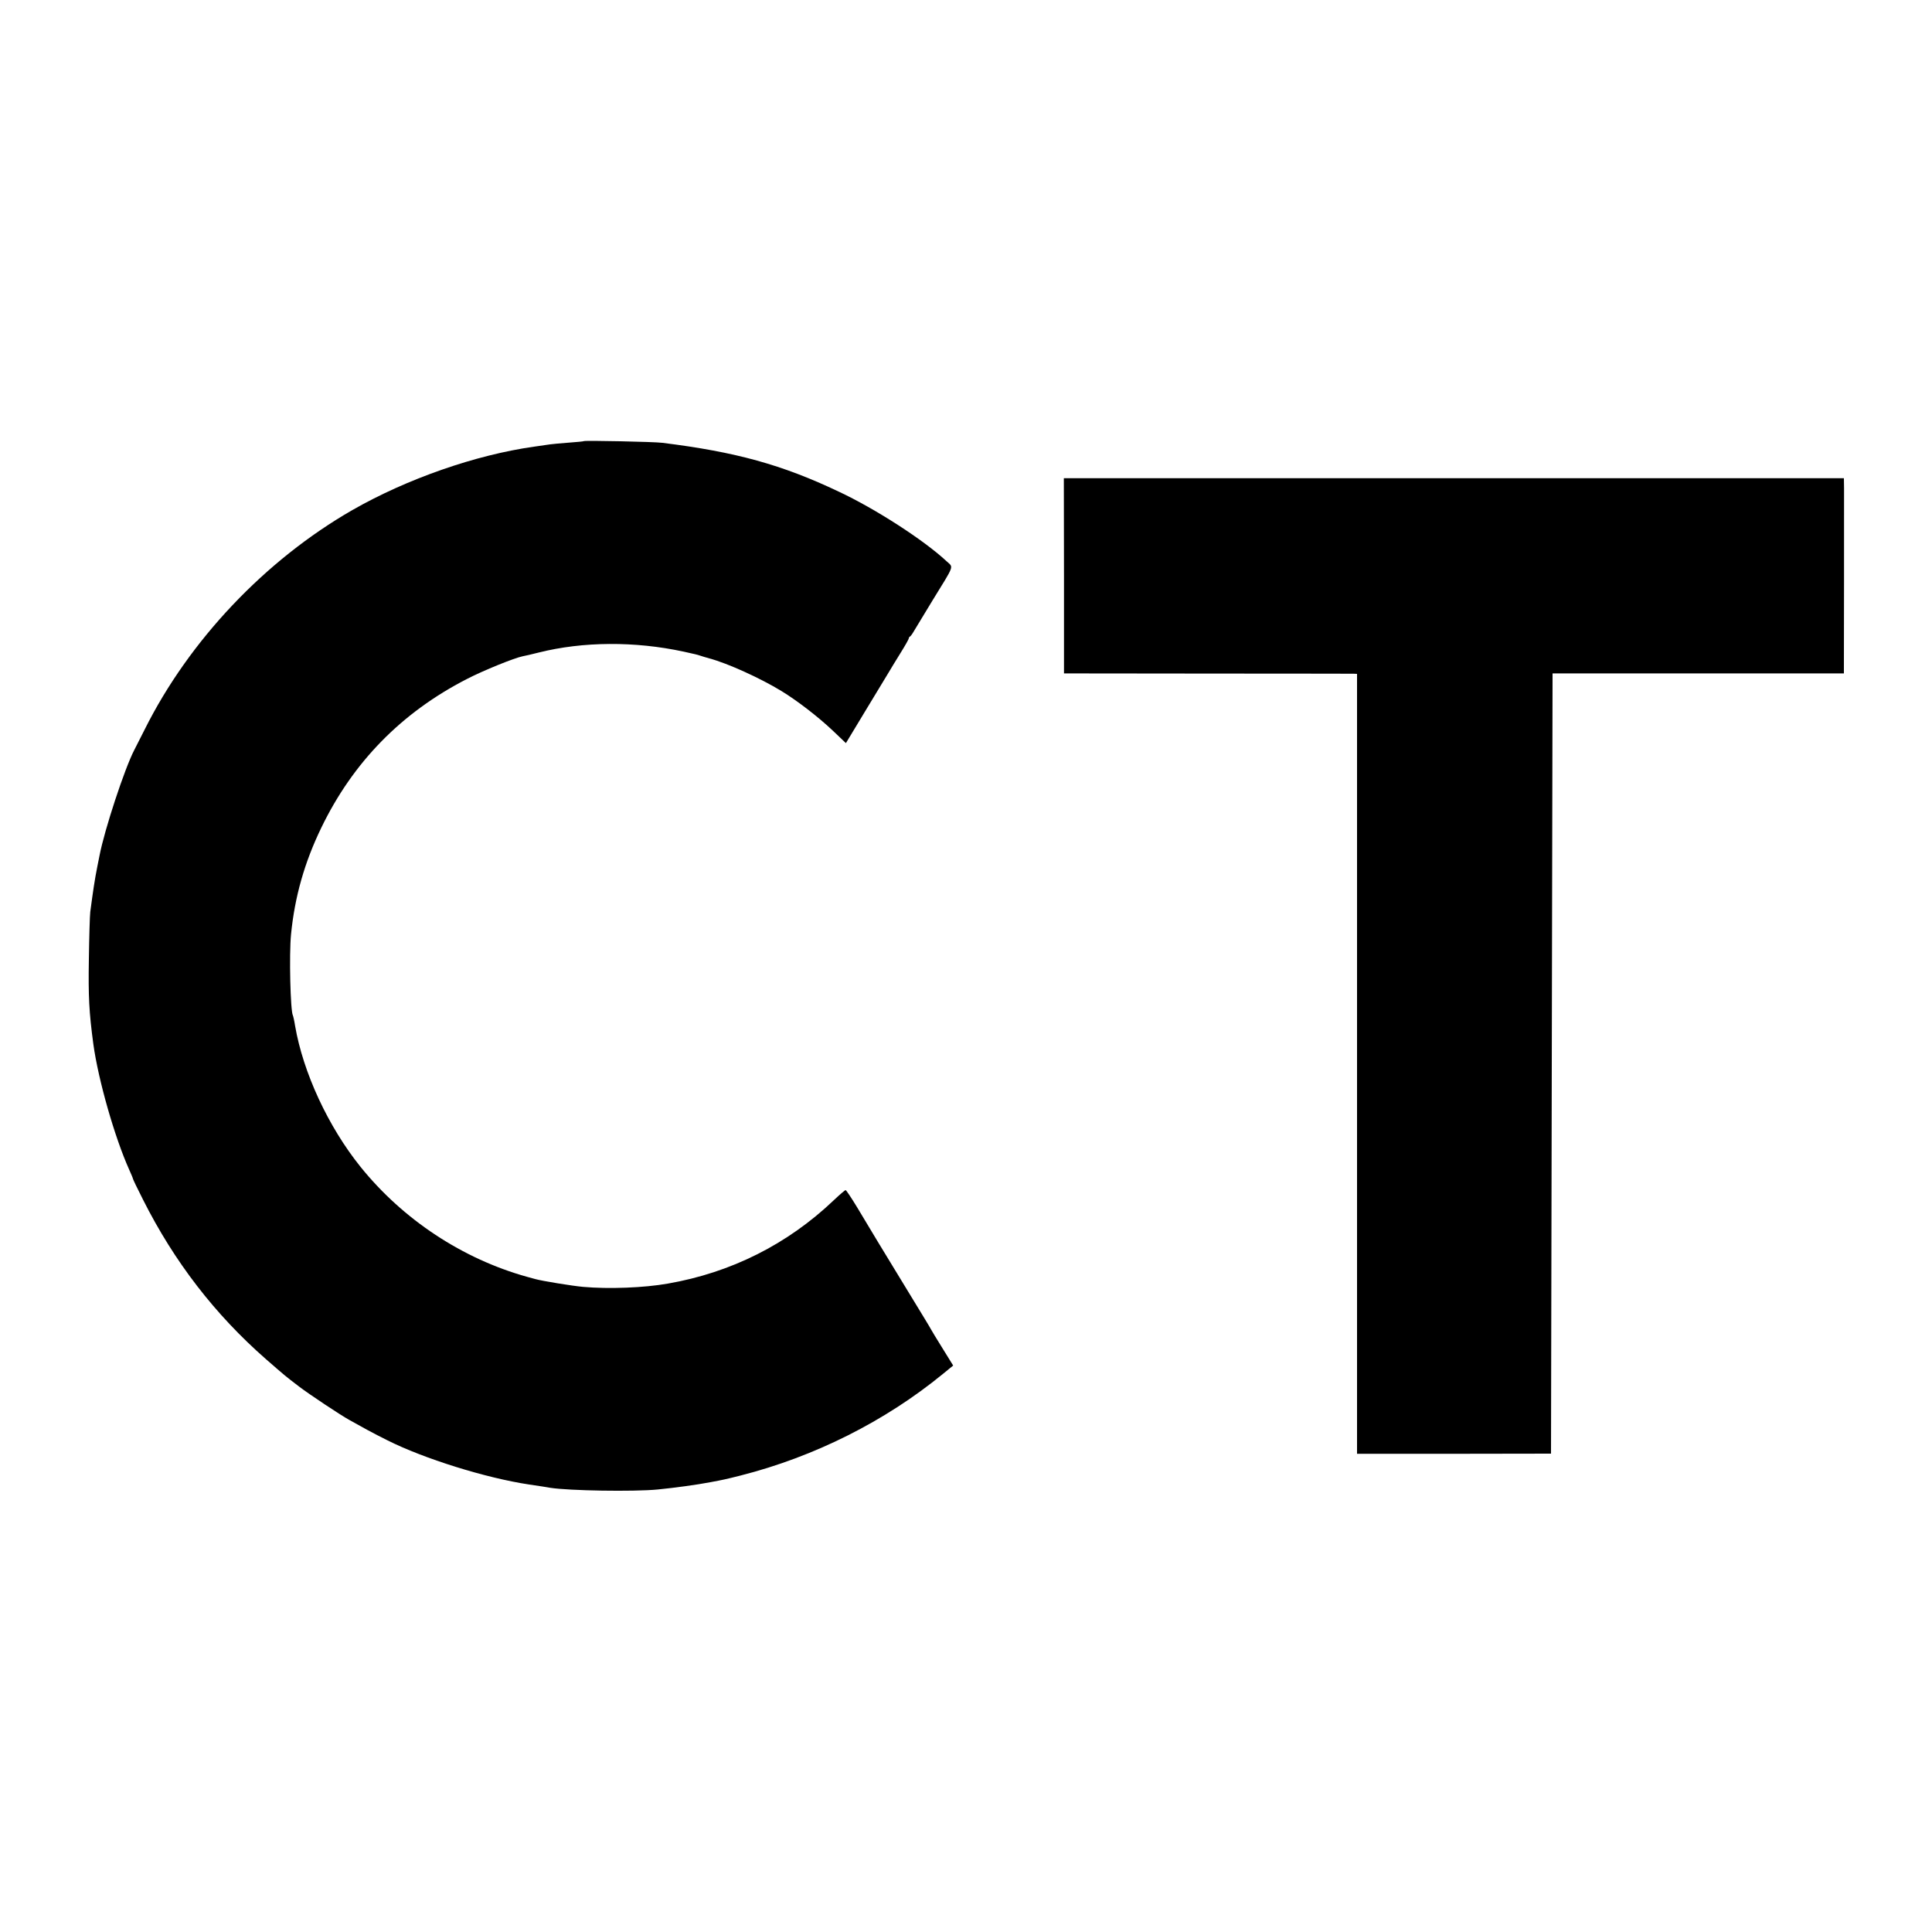 <?xml version="1.0" standalone="no"?>
<!DOCTYPE svg PUBLIC "-//W3C//DTD SVG 20010904//EN"
 "http://www.w3.org/TR/2001/REC-SVG-20010904/DTD/svg10.dtd">
<svg version="1.0" xmlns="http://www.w3.org/2000/svg"
 width="1250pt" height="1250pt" viewBox="0 0 1250 1250"
 preserveAspectRatio="xMidYMid meet">
<g transform="translate(0,1250) scale(0.1,-0.1)"
fill="#000000" stroke="none">
<path d="M3778 9646 c-1 -2 -46 -6 -99 -10 -53 -4 -107 -9 -120 -11 -13 -2
-60 -9 -104 -15 -377 -53 -822 -208 -1175 -410 -564 -324 -1056 -843 -1344
-1420 -32 -63 -62 -123 -67 -132 -63 -121 -193 -517 -225 -683 -2 -11 -8 -42
-14 -70 -18 -90 -28 -160 -46 -295 -3 -25 -7 -162 -9 -305 -4 -242 1 -342 29
-551 32 -232 138 -603 232 -812 13 -29 24 -55 24 -58 0 -4 29 -64 65 -135 202
-402 466 -744 796 -1033 125 -109 125 -109 214 -177 64 -49 267 -184 325 -216
93 -52 157 -87 180 -98 14 -7 43 -22 65 -33 236 -119 639 -245 920 -287 61 -9
121 -18 135 -21 120 -19 539 -26 695 -11 111 11 251 30 340 47 91 17 99 19
195 43 480 122 936 351 1311 658 l66 54 -68 110 c-38 61 -72 117 -76 125 -4 9
-66 110 -136 225 -71 116 -132 217 -137 225 -5 8 -38 62 -73 120 -35 58 -94
156 -131 218 -37 61 -71 112 -75 112 -4 0 -38 -29 -76 -65 -299 -285 -665
-469 -1075 -540 -153 -27 -381 -36 -548 -21 -68 6 -264 38 -307 50 -5 1 -30 8
-55 15 -417 116 -802 370 -1077 711 -210 261 -372 611 -424 914 -5 33 -12 62
-14 66 -16 27 -25 394 -12 525 24 243 87 465 196 690 205 424 519 745 942 962
106 55 309 137 361 147 13 2 59 13 103 24 287 72 622 74 938 6 81 -18 86 -19
107 -26 8 -3 35 -11 60 -18 119 -32 330 -128 466 -211 100 -61 237 -166 333
-257 l84 -80 125 207 c69 113 136 224 149 246 13 22 48 80 78 128 30 48 55 92
55 97 0 4 3 10 8 12 4 2 15 17 24 33 10 17 64 105 120 198 147 239 138 213 92
256 -146 136 -458 338 -697 450 -366 174 -666 257 -1142 316 -52 7 -500 16
-507 11z"/>
<path d="M6884 8775 l0 -632 925 -1 c509 0 936 -1 949 -1 l22 -1 0 -2523 0
-2523 628 0 627 1 5 2524 5 2524 943 0 942 0 0 21 c1 35 1 1106 1 1177 l-1 65
-2523 0 -2524 0 1 -631z"/>
</g>
</svg>
